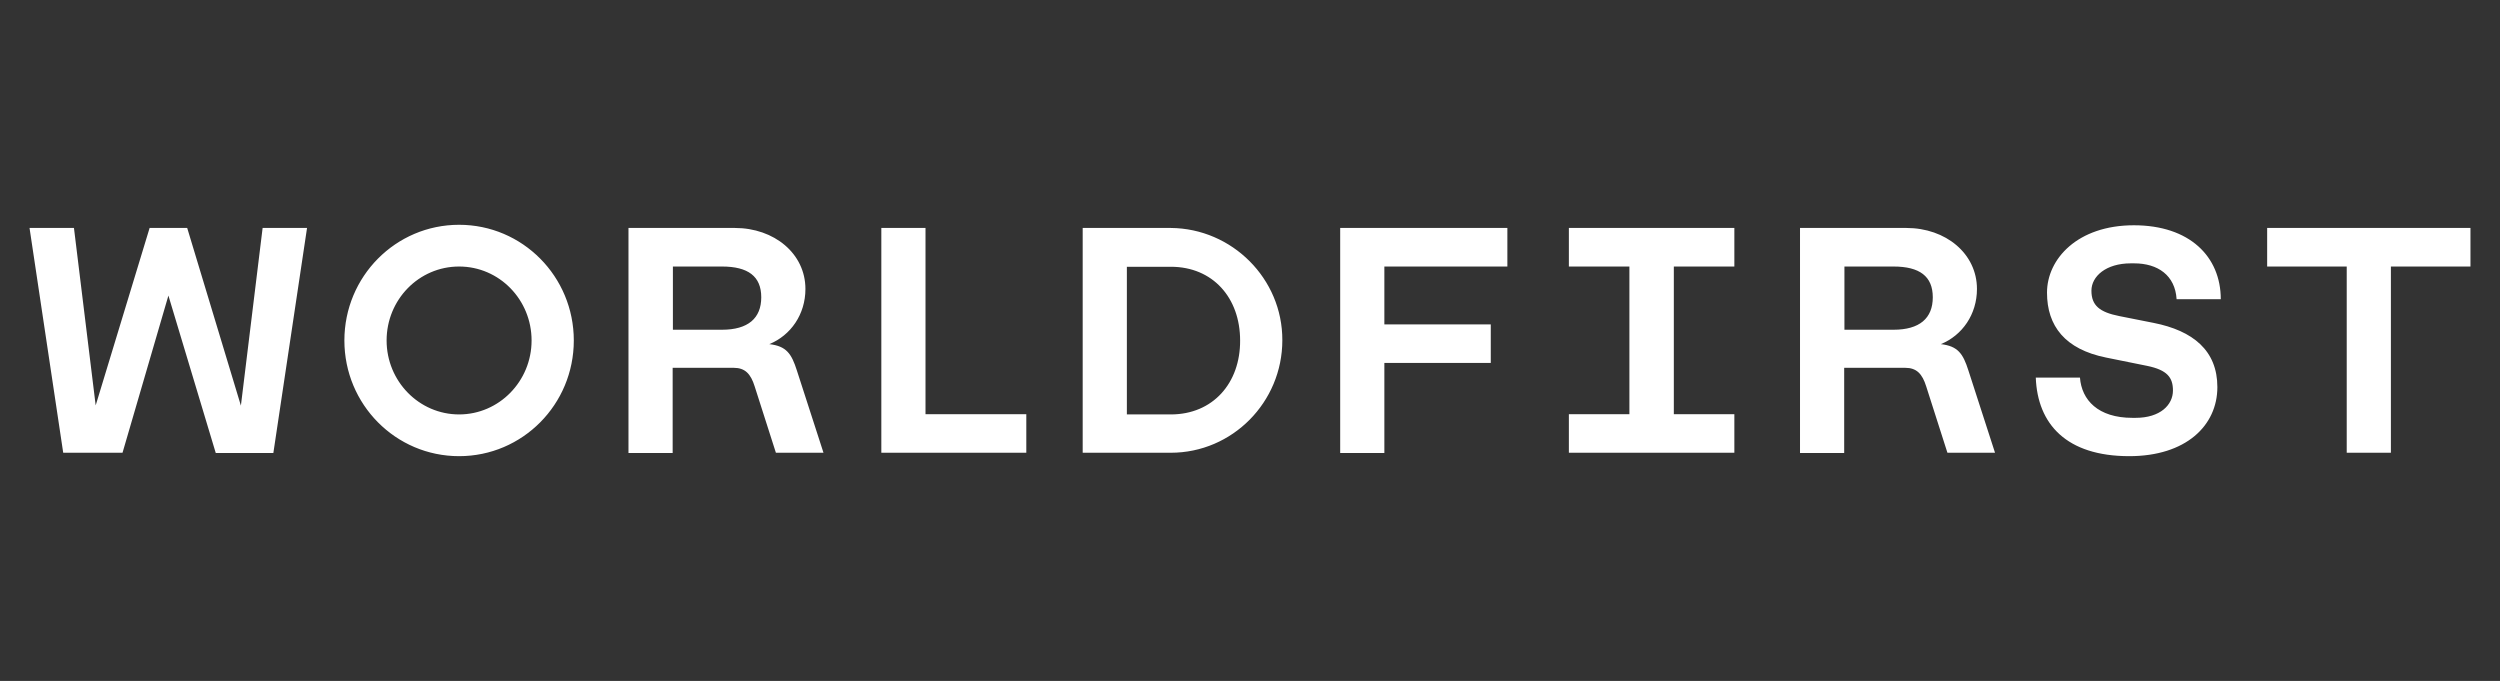 <?xml version="1.0" encoding="utf-8"?>
<!-- Generator: Adobe Illustrator 21.0.1, SVG Export Plug-In . SVG Version: 6.00 Build 0)  -->
<svg version="1.1" id="Artwork" xmlns="http://www.w3.org/2000/svg" xmlns:xlink="http://www.w3.org/1999/xlink" x="0px" y="0px"
	 viewBox="80 0 1024.3 279" style="enable-background:new 0 0 1184.3 279;" xml:space="preserve" role="img" aria-label="[title + description]">
<rect x="80" y="0" width="1024.3" height="279" fill="#333333" stroke="none"/>
<title>[title]</title>
<desc>[long description]</desc>
<style type="text/css">
	.st0{fill:none;}
	.st1{fill:white;}
</style>
<path id="Exclusion_Zone" class="st0" d="M557.9,0h68.5v15.8H576v23.7h43.6v15.8H576v36.9h-18.1V0z M0,173.7v-68.5h15.8v50.4h23.7
	V112h15.8v43.6h36.9v18.1H0z M1184.3,105.2v68.5h-15.8v-50.4h-23.7V167H1129v-43.6h-36.9v-18.1H1184.3z M626.4,279h-68.5v-15.8h50.4
	v-23.7h-43.6v-15.8h43.6v-36.9h18.1V279z"/>
<path id="Logo" class="st1" d="M355.6,185.6h-18.1V93.4h43.6c16.1,0,28.9,10.5,28.9,25c0,10.4-6,19-14.8,22.6
	c7,0.8,9.1,3.9,11.3,10.8l10.9,33.7h-19.5l-8.7-27.2c-1.6-5.1-3.9-7.6-8.6-7.6h-25V185.6z M375.8,135.1c10.7,0,16.1-4.7,16.1-13.3
	c0-8.6-5.4-12.6-16.1-12.6h-20.1v25.9H375.8z M441.1,93.4h18.1v76.3h41.3v15.8h-59.4V93.4z M629.1,93.4h68.5v15.8h-50.4v23.7h43.6
	v15.8h-43.6v36.9h-18.1V93.4z M835.6,185.6h-18.1V93.4h43.6c16.1,0,28.9,10.5,28.9,25c0,10.4-6,19-14.8,22.6
	c7,0.8,9.1,3.9,11.3,10.8l10.9,33.7h-19.5l-8.7-27.2c-1.6-5.1-3.9-7.6-8.6-7.6h-25V185.6z M855.8,135.1c10.7,0,16.1-4.7,16.1-13.3
	c0-8.6-5.4-12.6-16.1-12.6h-20.1v25.9H855.8z M954.4,107.9H953c-10.1,0-16.1,5.3-16.1,11.2c0,6.1,3.4,8.8,11.4,10.4l14.1,2.8
	c16.1,3.2,26.1,11.3,26.1,26.3c0,15.8-12.9,28.3-36.1,28.3c-25.8,0-37.6-13.2-38.3-32.2h18.1c0.7,9.2,7.4,16.5,21.5,16.5h1.3
	c10.1,0,15.3-5.3,15.3-11.2c0-5.3-2.3-8.4-10.6-10.1l-16.8-3.4c-16.8-3.4-24.2-12.9-24.2-26.6c0-13.8,12.5-27.6,35.6-27.6
	c22.8,0,35.6,12.8,35.6,30.3h-18.1C971.2,112.8,964.1,107.9,954.4,107.9z M1041.4,109.2h-32.5V93.4h83.3v15.8h-32.6v76.3h-18.1
	V109.2z M790.6,109.2V93.4h-67.8v15.8h24.8v60.5h-24.8v15.8h67.8v-15.8h-24.8v-60.5H790.6z M178.7,166.2l8.9-72.8h18.2L192,185.6
	h-23.6L149,121.1l-18.8,64.4h-24.3L92.1,93.4h18.2l8.9,72.7l22.1-72.7h15.4L178.7,166.2z M268.1,109.2c16.5,0,29.7,13.6,29.7,30.3
	s-13.3,30.3-29.7,30.3s-29.7-13.6-29.7-30.3S251.6,109.2,268.1,109.2 M268.1,92.1c-26,0-47,21.2-47,47.4s21,47.4,47,47.4
	s47-21.2,47-47.4S294.1,92.1,268.1,92.1L268.1,92.1z M559.7,93.4H543l-2.6,0h-16.8v92.1H543h1.3h15.4c25.2,0,45.7-20.7,45.7-46.1
	C605.5,114.2,584.8,93.6,559.7,93.4z M559.7,169.8h-18v-60.5h18c17.3,0,28.4,12.8,28.4,30.2C588.2,156.9,577,169.8,559.7,169.8z"/>
</svg>
